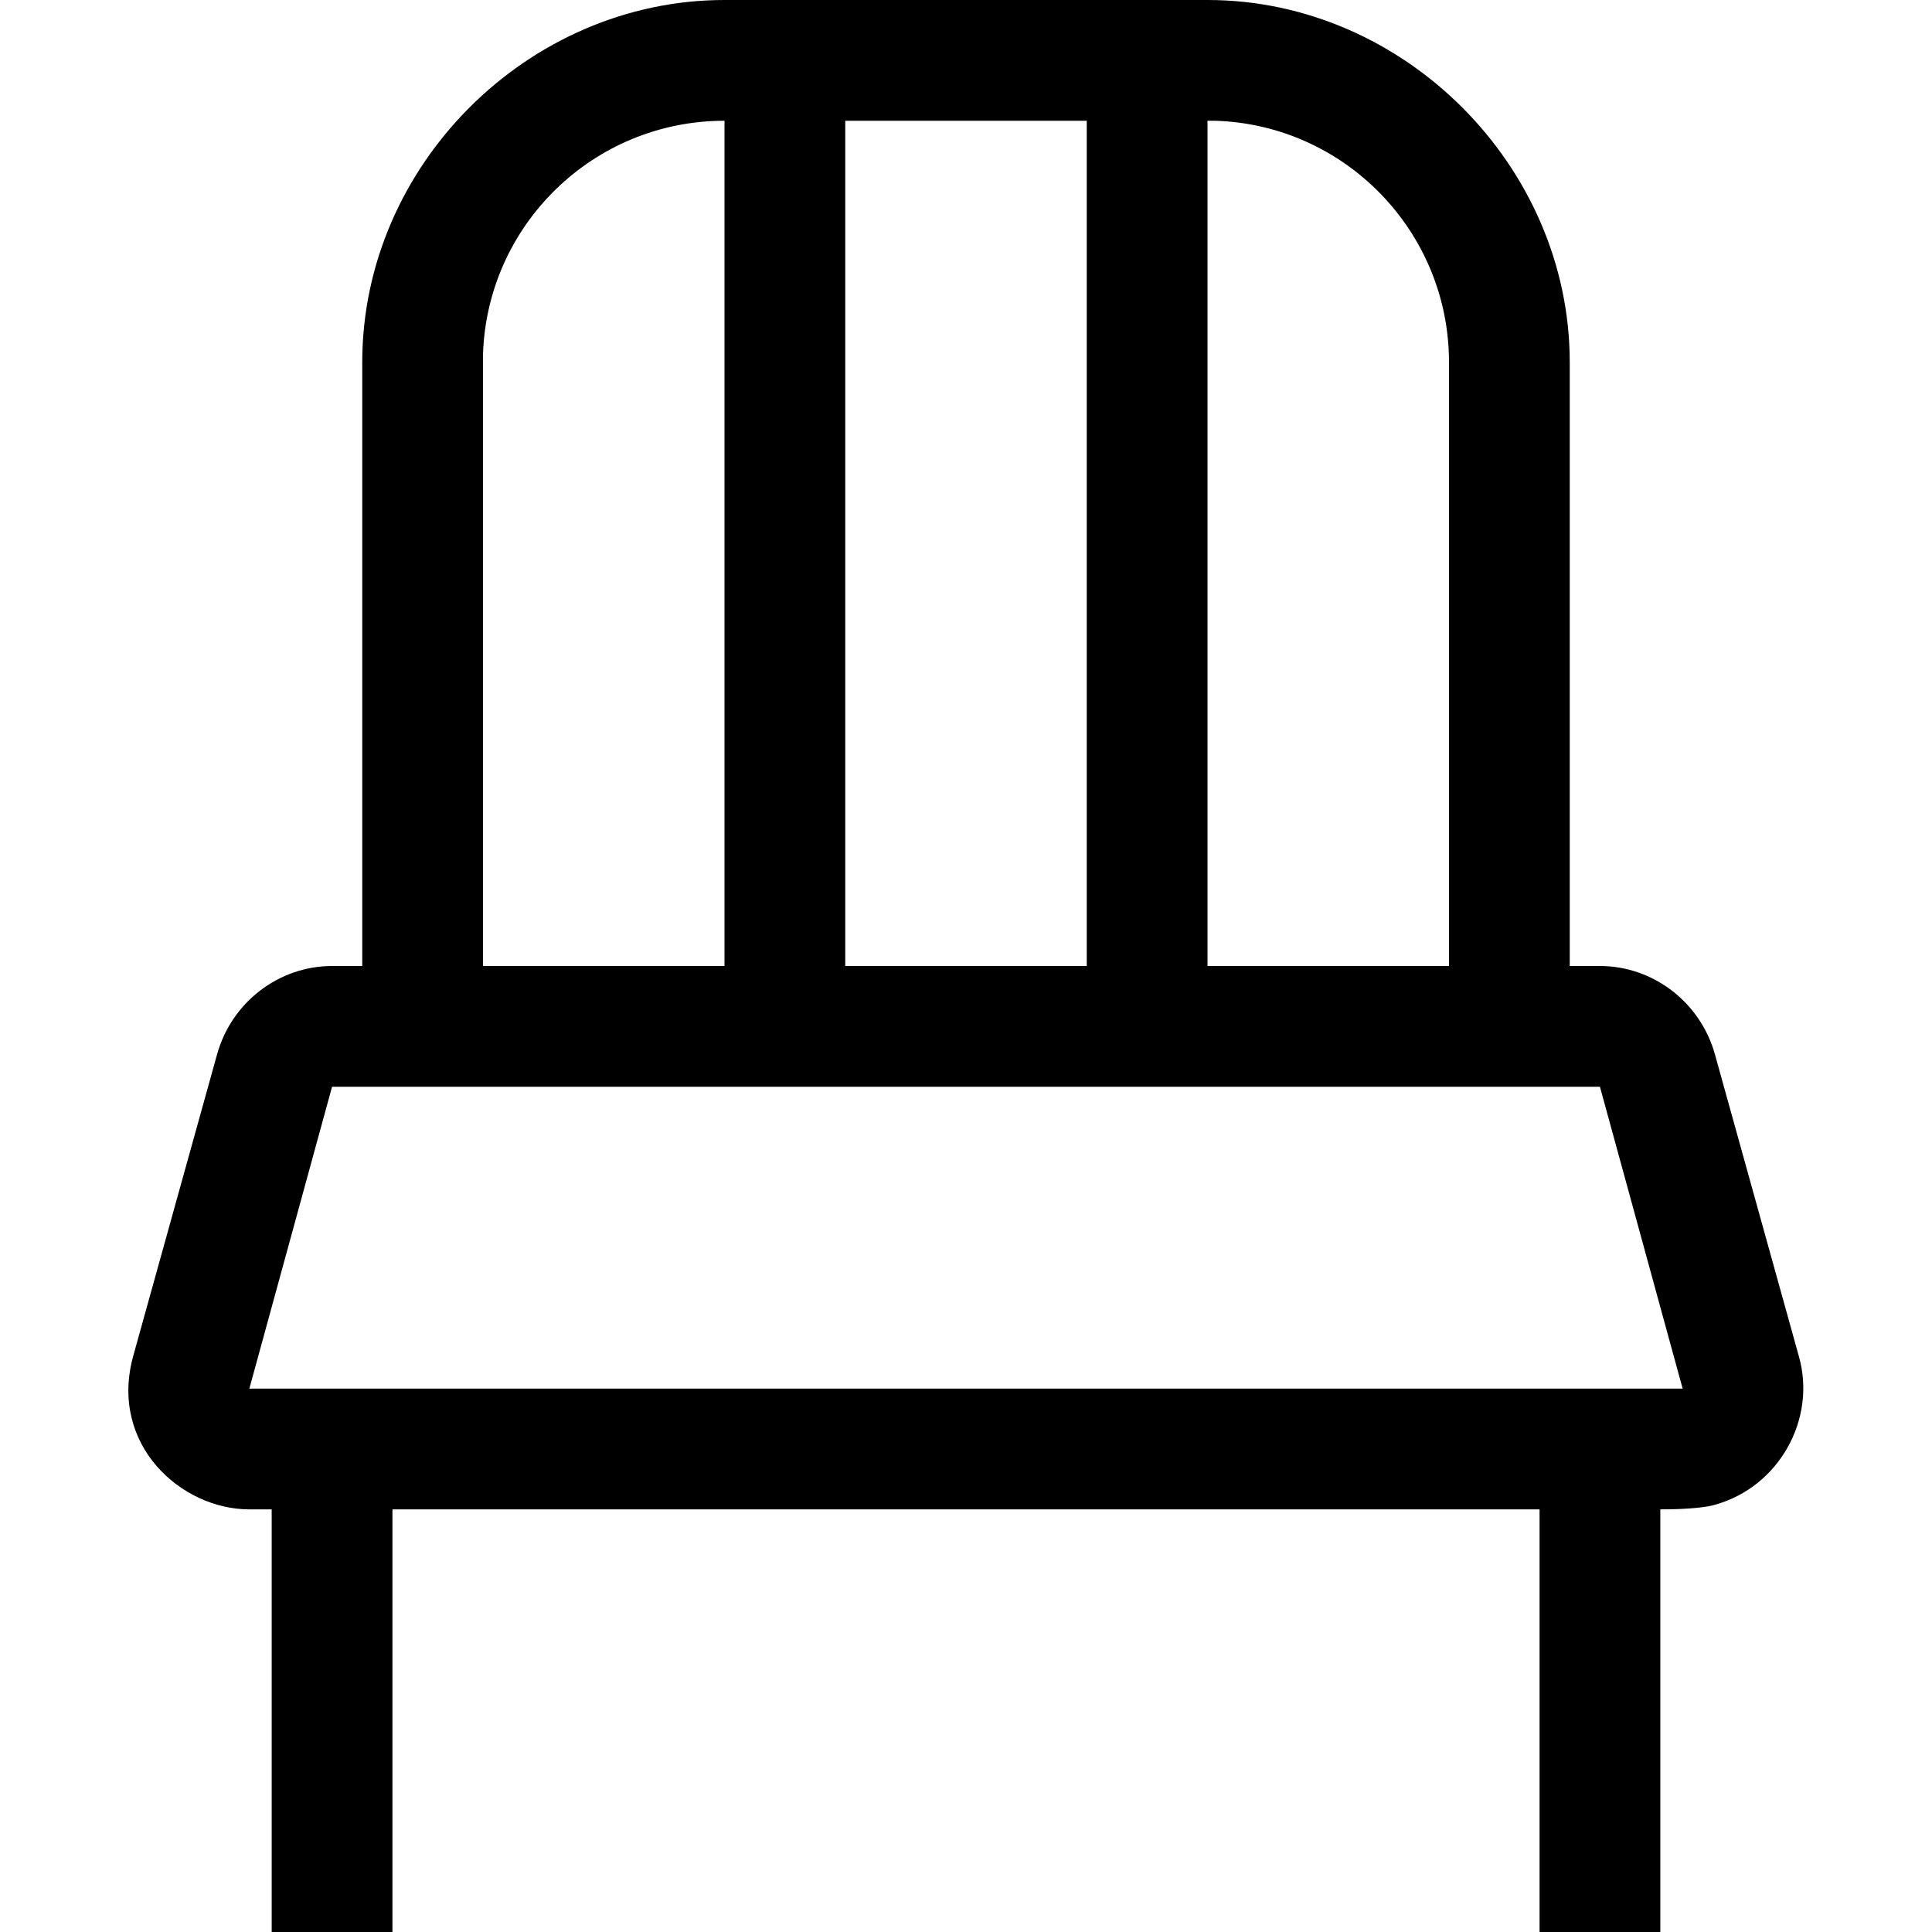 <?xml version="1.0" encoding="UTF-8"?>
<svg width="64px" height="64px" viewBox="0 0 64 64" version="1.1" xmlns="http://www.w3.org/2000/svg" xmlns:xlink="http://www.w3.org/1999/xlink">
    <path d="M40,0 C46.52,0 52,5.51 52,12 L52,32 L53,32 C54.76,32 56.33,33.2 56.81,34.93 L59.59,44.93 C60.18,47 58.94,49.26 56.80,49.85 C56.57,49.92 56,50 55,50 L55,64 L51,64 L51,50 L13,50 L13,64 L9,64 L9,50 L8.26,50 C6,50 3.61,47.86 4.41,44.93 L7.19,34.93 C7.67,33.198 9.24,32 11,32 L12,32 L12,12 C12,5.47 17.5,0 24,0 L40,0 Z M53,36 L11,36 L8.26,46 L55.74,46 L53,36 Z M24,32 L24,4 C19.66,4 16.13,7.45 16,11.75 L16,12 L16,32 L24,32 Z M36,4 L28,4 L28,32 L36,32 L36,4 Z M40,4 L40,32 L48,32 L48,12 C48,7.67 44.55,4.13 40.25,4 L40,4 Z" fill="#000000"></path>
</svg>